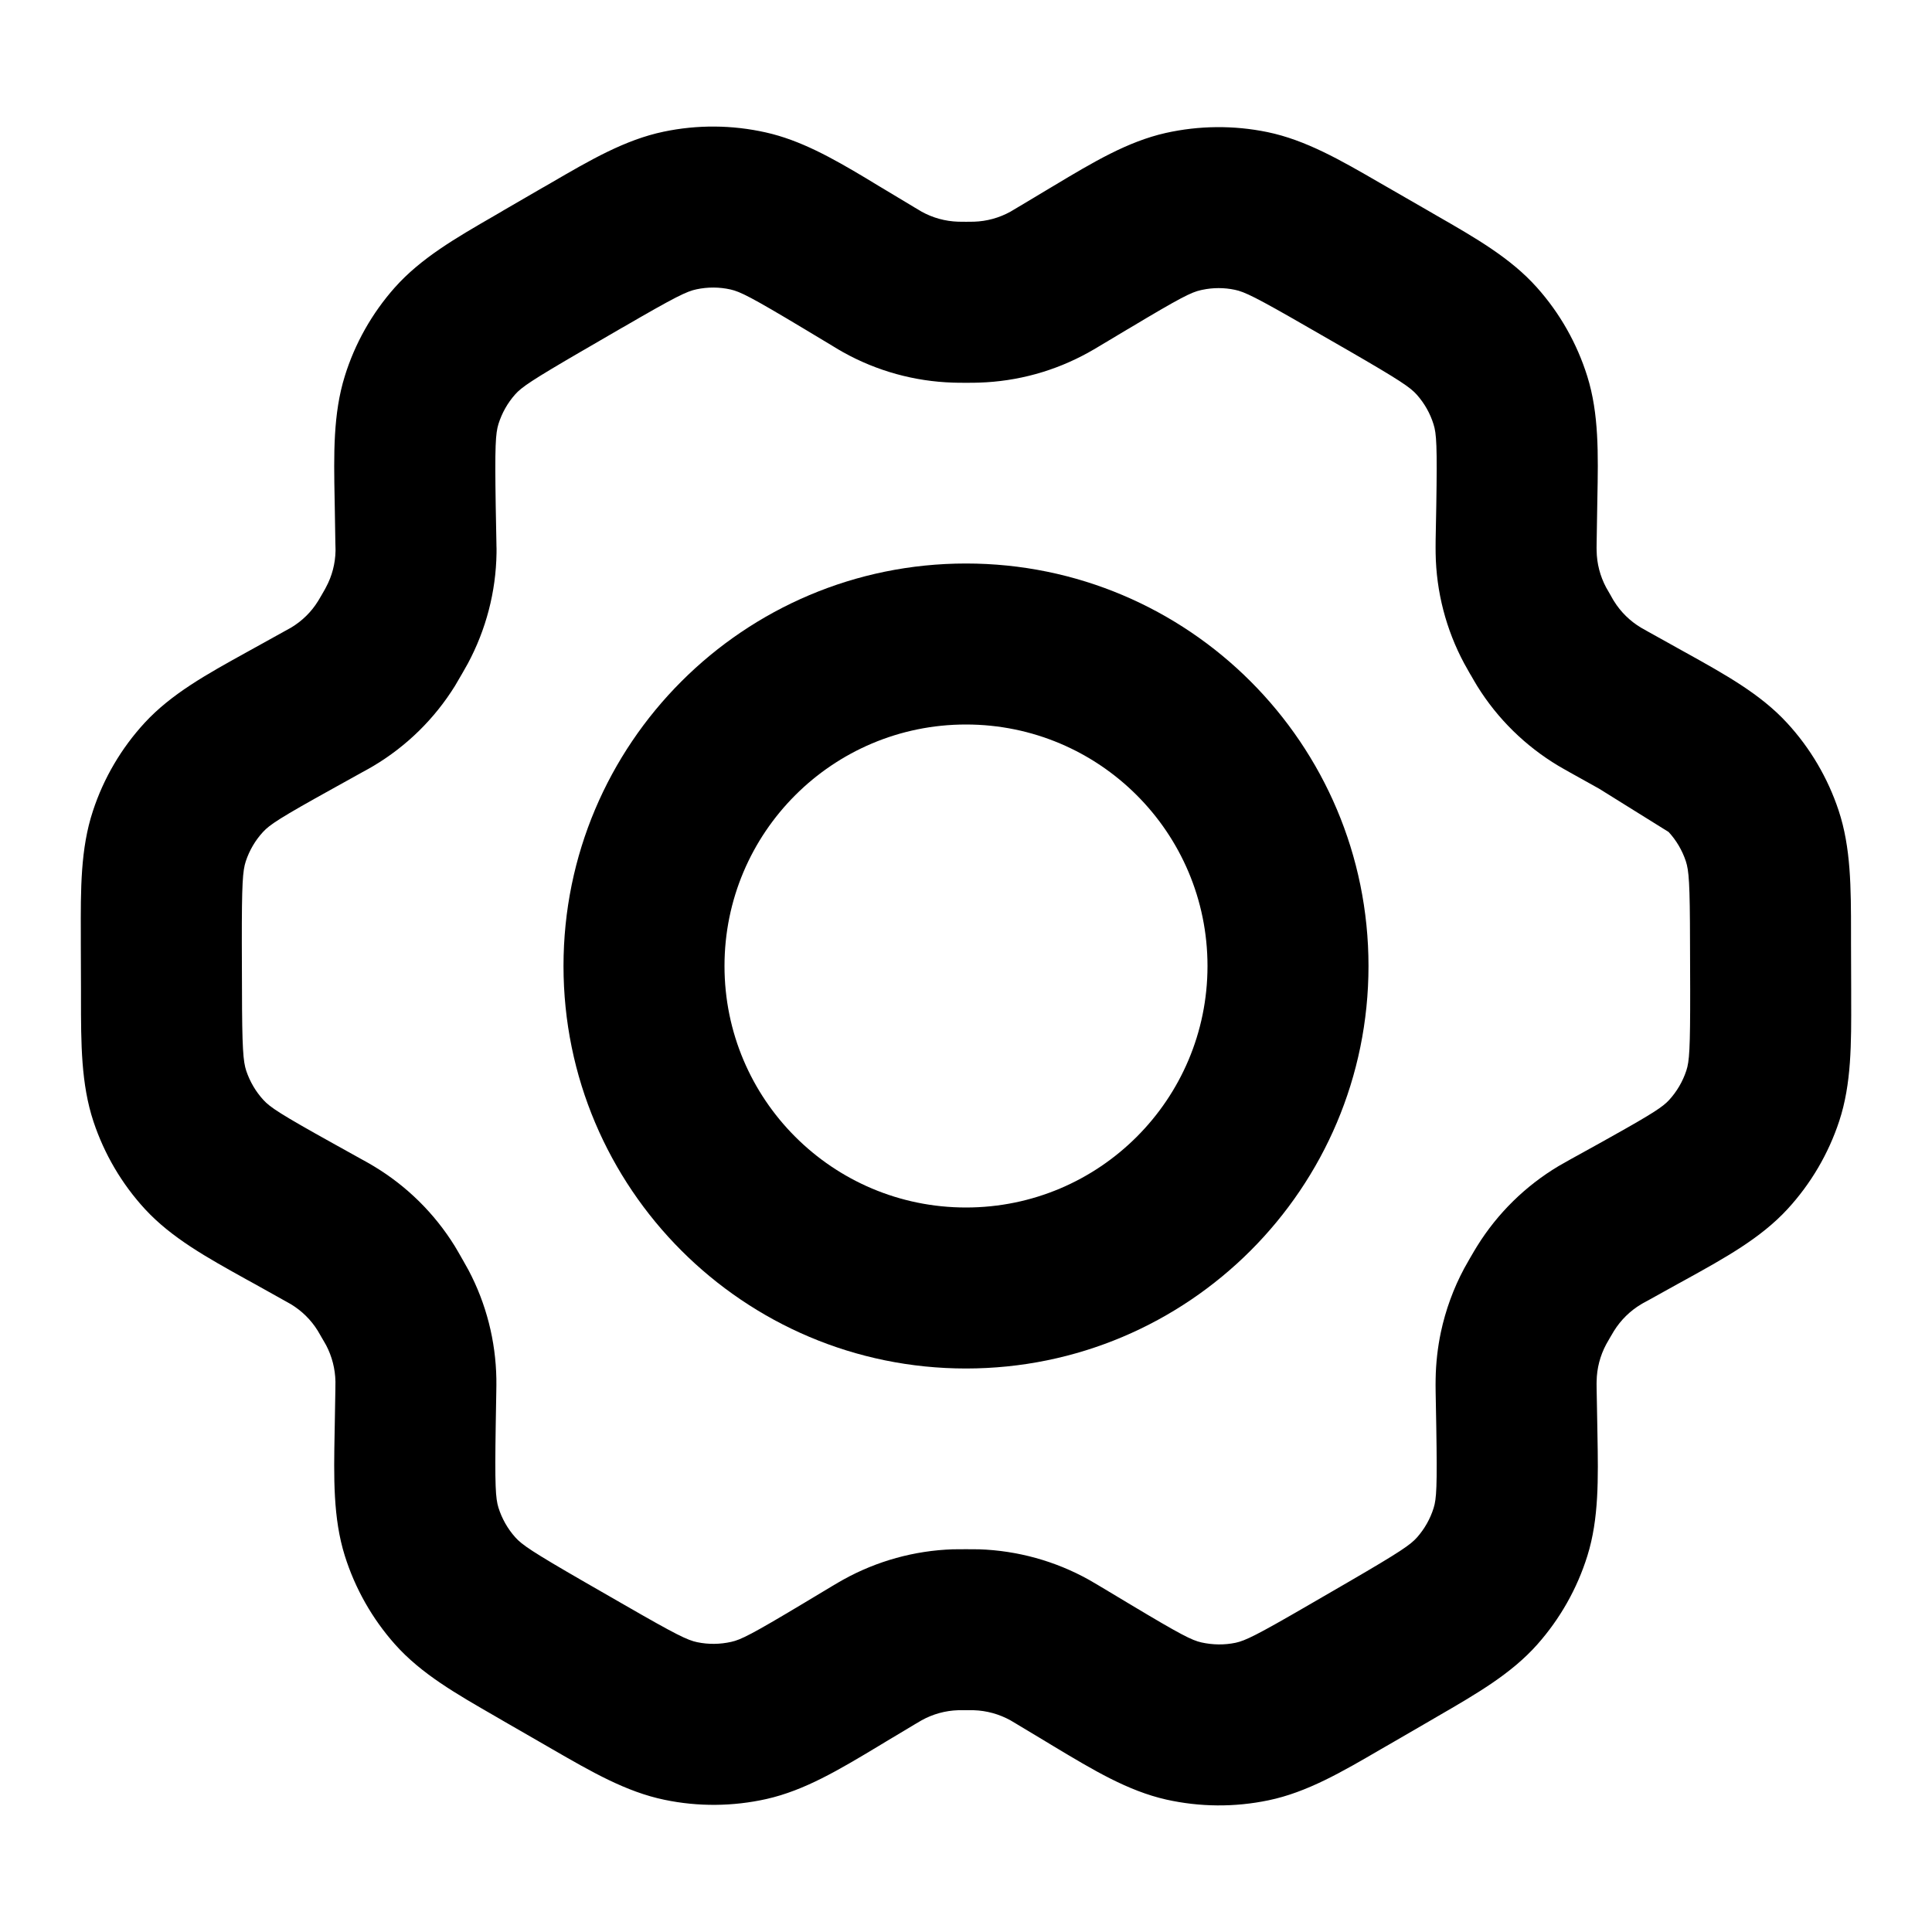 <svg width="24" height="24" viewBox="0 0 24 24" fill="none" xmlns="http://www.w3.org/2000/svg">
<path fill-rule="evenodd" clip-rule="evenodd" d="M12 9C10.343 9 9 10.343 9 12C9 13.657 10.343 15 12 15C13.657 15 15 13.657 15 12C15 10.343 13.657 9 12 9ZM7 12C7 9.239 9.239 7 12 7C14.761 7 17 9.239 17 12C17 14.761 14.761 17 12 17C9.239 17 7 14.761 7 12Z" fill="current"/>
<path fill-rule="evenodd" clip-rule="evenodd" d="M17.834 6.709C17.833 6.778 17.833 6.824 17.834 6.871L17.834 6.709ZM18.189 8.242C18.212 8.285 18.236 8.327 18.263 8.374L18.189 8.242ZM18.284 8.409C18.304 8.444 18.328 8.487 18.351 8.523L18.284 8.409ZM19.358 9.513C19.4 9.538 19.44 9.561 19.498 9.593L19.358 9.513Z" fill="current"/>
<path fill-rule="evenodd" clip-rule="evenodd" d="M9.513 1.645C9.094 1.551 8.662 1.548 8.243 1.636C7.765 1.736 7.334 1.987 6.843 2.273L6.76 2.321C6.752 2.325 6.745 2.329 6.738 2.333L6.25 2.616L6.239 2.623L6.143 2.679C5.656 2.96 5.227 3.209 4.904 3.572C4.621 3.891 4.409 4.266 4.283 4.673C4.138 5.139 4.146 5.638 4.157 6.208L4.159 6.32L4.166 6.744C4.166 6.777 4.167 6.805 4.168 6.822L4.168 6.831L4.168 6.844C4.165 7 4.125 7.157 4.048 7.298C4.043 7.309 4.036 7.321 4.001 7.382L3.97 7.435C3.958 7.456 3.956 7.459 3.952 7.465C3.868 7.602 3.752 7.715 3.615 7.797C3.608 7.801 3.602 7.805 3.566 7.824L3.53 7.844L3.169 8.044L3.066 8.101C2.567 8.377 2.129 8.619 1.797 8.979C1.507 9.294 1.287 9.668 1.154 10.075C1 10.541 1.002 11.042 1.004 11.616L1.004 11.728L1.006 12.29L1.006 12.395C1.006 12.968 1.007 13.467 1.161 13.932C1.295 14.335 1.512 14.706 1.802 15.021C2.132 15.378 2.567 15.619 3.062 15.894L3.164 15.95L3.522 16.15L3.558 16.17C3.598 16.192 3.605 16.196 3.613 16.201C3.749 16.283 3.864 16.396 3.948 16.532C3.955 16.543 3.962 16.556 4 16.622L4.028 16.67C4.045 16.7 4.048 16.705 4.052 16.712C4.124 16.85 4.164 17.004 4.167 17.163C4.167 17.176 4.167 17.192 4.166 17.266L4.159 17.673L4.157 17.785C4.146 18.357 4.137 18.858 4.283 19.325C4.411 19.733 4.624 20.109 4.908 20.428C5.233 20.793 5.667 21.041 6.159 21.324L6.262 21.384L6.755 21.668L6.857 21.727C7.348 22.01 7.779 22.26 8.256 22.358C8.673 22.445 9.105 22.441 9.521 22.348C9.996 22.241 10.423 21.985 10.909 21.693L11.01 21.632L11.364 21.42C11.422 21.386 11.437 21.377 11.449 21.37C11.588 21.293 11.743 21.25 11.902 21.245C11.914 21.245 11.928 21.245 11.999 21.245C12.071 21.245 12.085 21.245 12.097 21.245C12.257 21.25 12.414 21.294 12.553 21.371C12.56 21.375 12.569 21.38 12.617 21.409L12.993 21.635L13.094 21.696C13.582 21.989 14.01 22.247 14.488 22.355C14.904 22.448 15.337 22.452 15.758 22.364C16.235 22.265 16.668 22.013 17.158 21.727L17.261 21.668L17.756 21.381L17.857 21.322C18.344 21.04 18.775 20.791 19.097 20.428C19.38 20.109 19.592 19.734 19.719 19.327C19.863 18.865 19.854 18.369 19.844 17.812L19.842 17.695L19.834 17.256C19.833 17.195 19.833 17.175 19.834 17.159C19.836 16.999 19.877 16.842 19.952 16.701C19.958 16.69 19.965 16.678 20 16.617C20.029 16.567 20.04 16.549 20.049 16.534C20.134 16.398 20.249 16.284 20.387 16.202C20.392 16.199 20.397 16.196 20.409 16.189L20.455 16.164L20.47 16.156L20.832 15.955L20.936 15.898C21.434 15.623 21.873 15.38 22.204 15.021C22.495 14.705 22.714 14.332 22.848 13.925C23 13.463 22.998 12.964 22.996 12.401L22.996 12.284L22.994 11.71L22.994 11.592C22.994 11.026 22.993 10.529 22.84 10.068C22.706 9.664 22.487 9.292 22.198 8.979C21.869 8.622 21.434 8.381 20.941 8.107L20.838 8.05L20.826 8.043L20.47 7.845C20.414 7.814 20.398 7.805 20.385 7.797C20.248 7.715 20.133 7.602 20.05 7.468C20.047 7.463 20.045 7.46 20.037 7.447L20.001 7.383C19.965 7.321 19.958 7.309 19.952 7.298C19.877 7.157 19.836 7 19.834 6.841C19.833 6.824 19.833 6.804 19.834 6.743L19.841 6.318L19.843 6.2C19.854 5.637 19.863 5.139 19.718 4.675C19.59 4.266 19.377 3.89 19.092 3.571C18.767 3.207 18.334 2.958 17.839 2.674L17.739 2.616L17.246 2.332L17.143 2.273C16.653 1.989 16.222 1.74 15.745 1.641C15.327 1.555 14.896 1.559 14.48 1.652C14.006 1.759 13.579 2.015 13.095 2.305L13.013 2.354L12.843 2.456L12.637 2.579C12.577 2.615 12.564 2.623 12.553 2.629C12.414 2.706 12.259 2.749 12.099 2.754C12.087 2.755 12.073 2.755 12.001 2.755C11.93 2.755 11.915 2.755 11.903 2.754C11.743 2.749 11.587 2.706 11.448 2.629C11.441 2.625 11.436 2.622 11.405 2.603L11.364 2.579L11.008 2.365L10.906 2.304C10.857 2.274 10.809 2.245 10.761 2.216C10.333 1.96 9.942 1.741 9.513 1.645ZM8.652 3.594C8.793 3.564 8.937 3.565 9.075 3.596C9.195 3.623 9.33 3.69 9.979 4.079L10.335 4.293L10.358 4.307C10.395 4.33 10.436 4.354 10.475 4.376C10.893 4.609 11.36 4.738 11.838 4.753C11.887 4.755 11.936 4.755 11.99 4.755H12.012C12.067 4.755 12.115 4.755 12.163 4.753C12.64 4.738 13.106 4.61 13.524 4.377C13.568 4.353 13.61 4.328 13.66 4.298L13.999 4.095C14.007 4.091 14.014 4.086 14.022 4.082C14.666 3.696 14.799 3.63 14.918 3.604L14.937 3.6C15.07 3.572 15.207 3.572 15.34 3.6C15.46 3.625 15.595 3.689 16.247 4.065L16.741 4.349C17.394 4.726 17.518 4.811 17.6 4.903C17.695 5.01 17.766 5.135 17.808 5.271C17.845 5.387 17.854 5.535 17.842 6.284L17.834 6.709L17.834 6.871C17.841 7.351 17.963 7.821 18.189 8.242L18.263 8.374L18.269 8.383L18.284 8.409L18.351 8.523C18.603 8.929 18.949 9.268 19.358 9.513L19.498 9.593L19.864 9.797L20.728 10.335C20.824 10.439 20.897 10.563 20.942 10.698C20.98 10.814 20.993 10.963 20.994 11.714L20.996 12.288C20.997 13.037 20.986 13.185 20.948 13.3C20.903 13.436 20.83 13.56 20.734 13.665C20.657 13.748 20.545 13.825 20.013 14.122L19.863 14.206L19.514 14.399L19.362 14.485C18.95 14.731 18.603 15.072 18.35 15.479C18.326 15.518 18.303 15.556 18.268 15.617L18.262 15.627C18.236 15.673 18.212 15.714 18.189 15.756C18.055 16.006 17.958 16.273 17.899 16.549C17.859 16.739 17.837 16.934 17.834 17.13C17.833 17.177 17.833 17.221 17.834 17.289L17.842 17.729C17.854 18.471 17.845 18.618 17.809 18.733C17.767 18.868 17.696 18.993 17.602 19.099C17.521 19.19 17.399 19.275 16.752 19.651L16.257 19.938C15.604 20.317 15.469 20.381 15.349 20.407C15.21 20.436 15.066 20.434 14.925 20.403C14.805 20.376 14.671 20.309 14.023 19.92L13.639 19.69C13.603 19.669 13.565 19.646 13.526 19.624C13.108 19.391 12.639 19.262 12.162 19.246C12.113 19.245 12.065 19.245 12.01 19.245H11.988C11.934 19.245 11.886 19.245 11.837 19.246C11.36 19.262 10.894 19.391 10.477 19.622C10.432 19.647 10.39 19.672 10.336 19.704L9.983 19.916C9.337 20.303 9.203 20.37 9.083 20.396C8.945 20.427 8.801 20.429 8.661 20.4C8.541 20.375 8.406 20.311 7.754 19.935L7.26 19.651C6.606 19.274 6.483 19.189 6.401 19.097C6.306 18.991 6.235 18.865 6.192 18.729C6.156 18.612 6.146 18.46 6.158 17.707L6.165 17.297C6.166 17.233 6.167 17.182 6.166 17.128C6.158 16.659 6.041 16.196 5.82 15.778C5.798 15.737 5.773 15.693 5.75 15.653L5.736 15.629L5.73 15.618C5.701 15.568 5.676 15.523 5.649 15.479C5.398 15.074 5.054 14.734 4.645 14.488C4.604 14.463 4.56 14.438 4.518 14.415L4.494 14.402L4.136 14.203C3.479 13.838 3.356 13.755 3.273 13.665C3.178 13.562 3.105 13.438 3.059 13.302C3.021 13.185 3.007 13.034 3.006 12.285L3.004 11.723C3.003 10.968 3.015 10.817 3.053 10.7C3.098 10.564 3.171 10.439 3.268 10.334C3.351 10.244 3.477 10.16 4.138 9.794L4.5 9.593L4.522 9.581C4.561 9.56 4.602 9.537 4.639 9.515C5.052 9.269 5.399 8.928 5.652 8.52C5.674 8.484 5.698 8.443 5.718 8.407L5.732 8.383L5.738 8.373C5.765 8.327 5.788 8.286 5.811 8.244C6.037 7.823 6.161 7.352 6.168 6.87C6.169 6.831 6.168 6.796 6.167 6.776L6.167 6.765C6.166 6.747 6.166 6.732 6.166 6.711L6.158 6.286C6.146 5.535 6.156 5.385 6.192 5.267C6.235 5.131 6.305 5.006 6.399 4.9C6.48 4.809 6.602 4.725 7.249 4.349L7.26 4.343L7.723 4.074C7.73 4.07 7.737 4.066 7.745 4.062C8.397 3.683 8.532 3.619 8.652 3.594Z" fill="current"/>
</svg>
